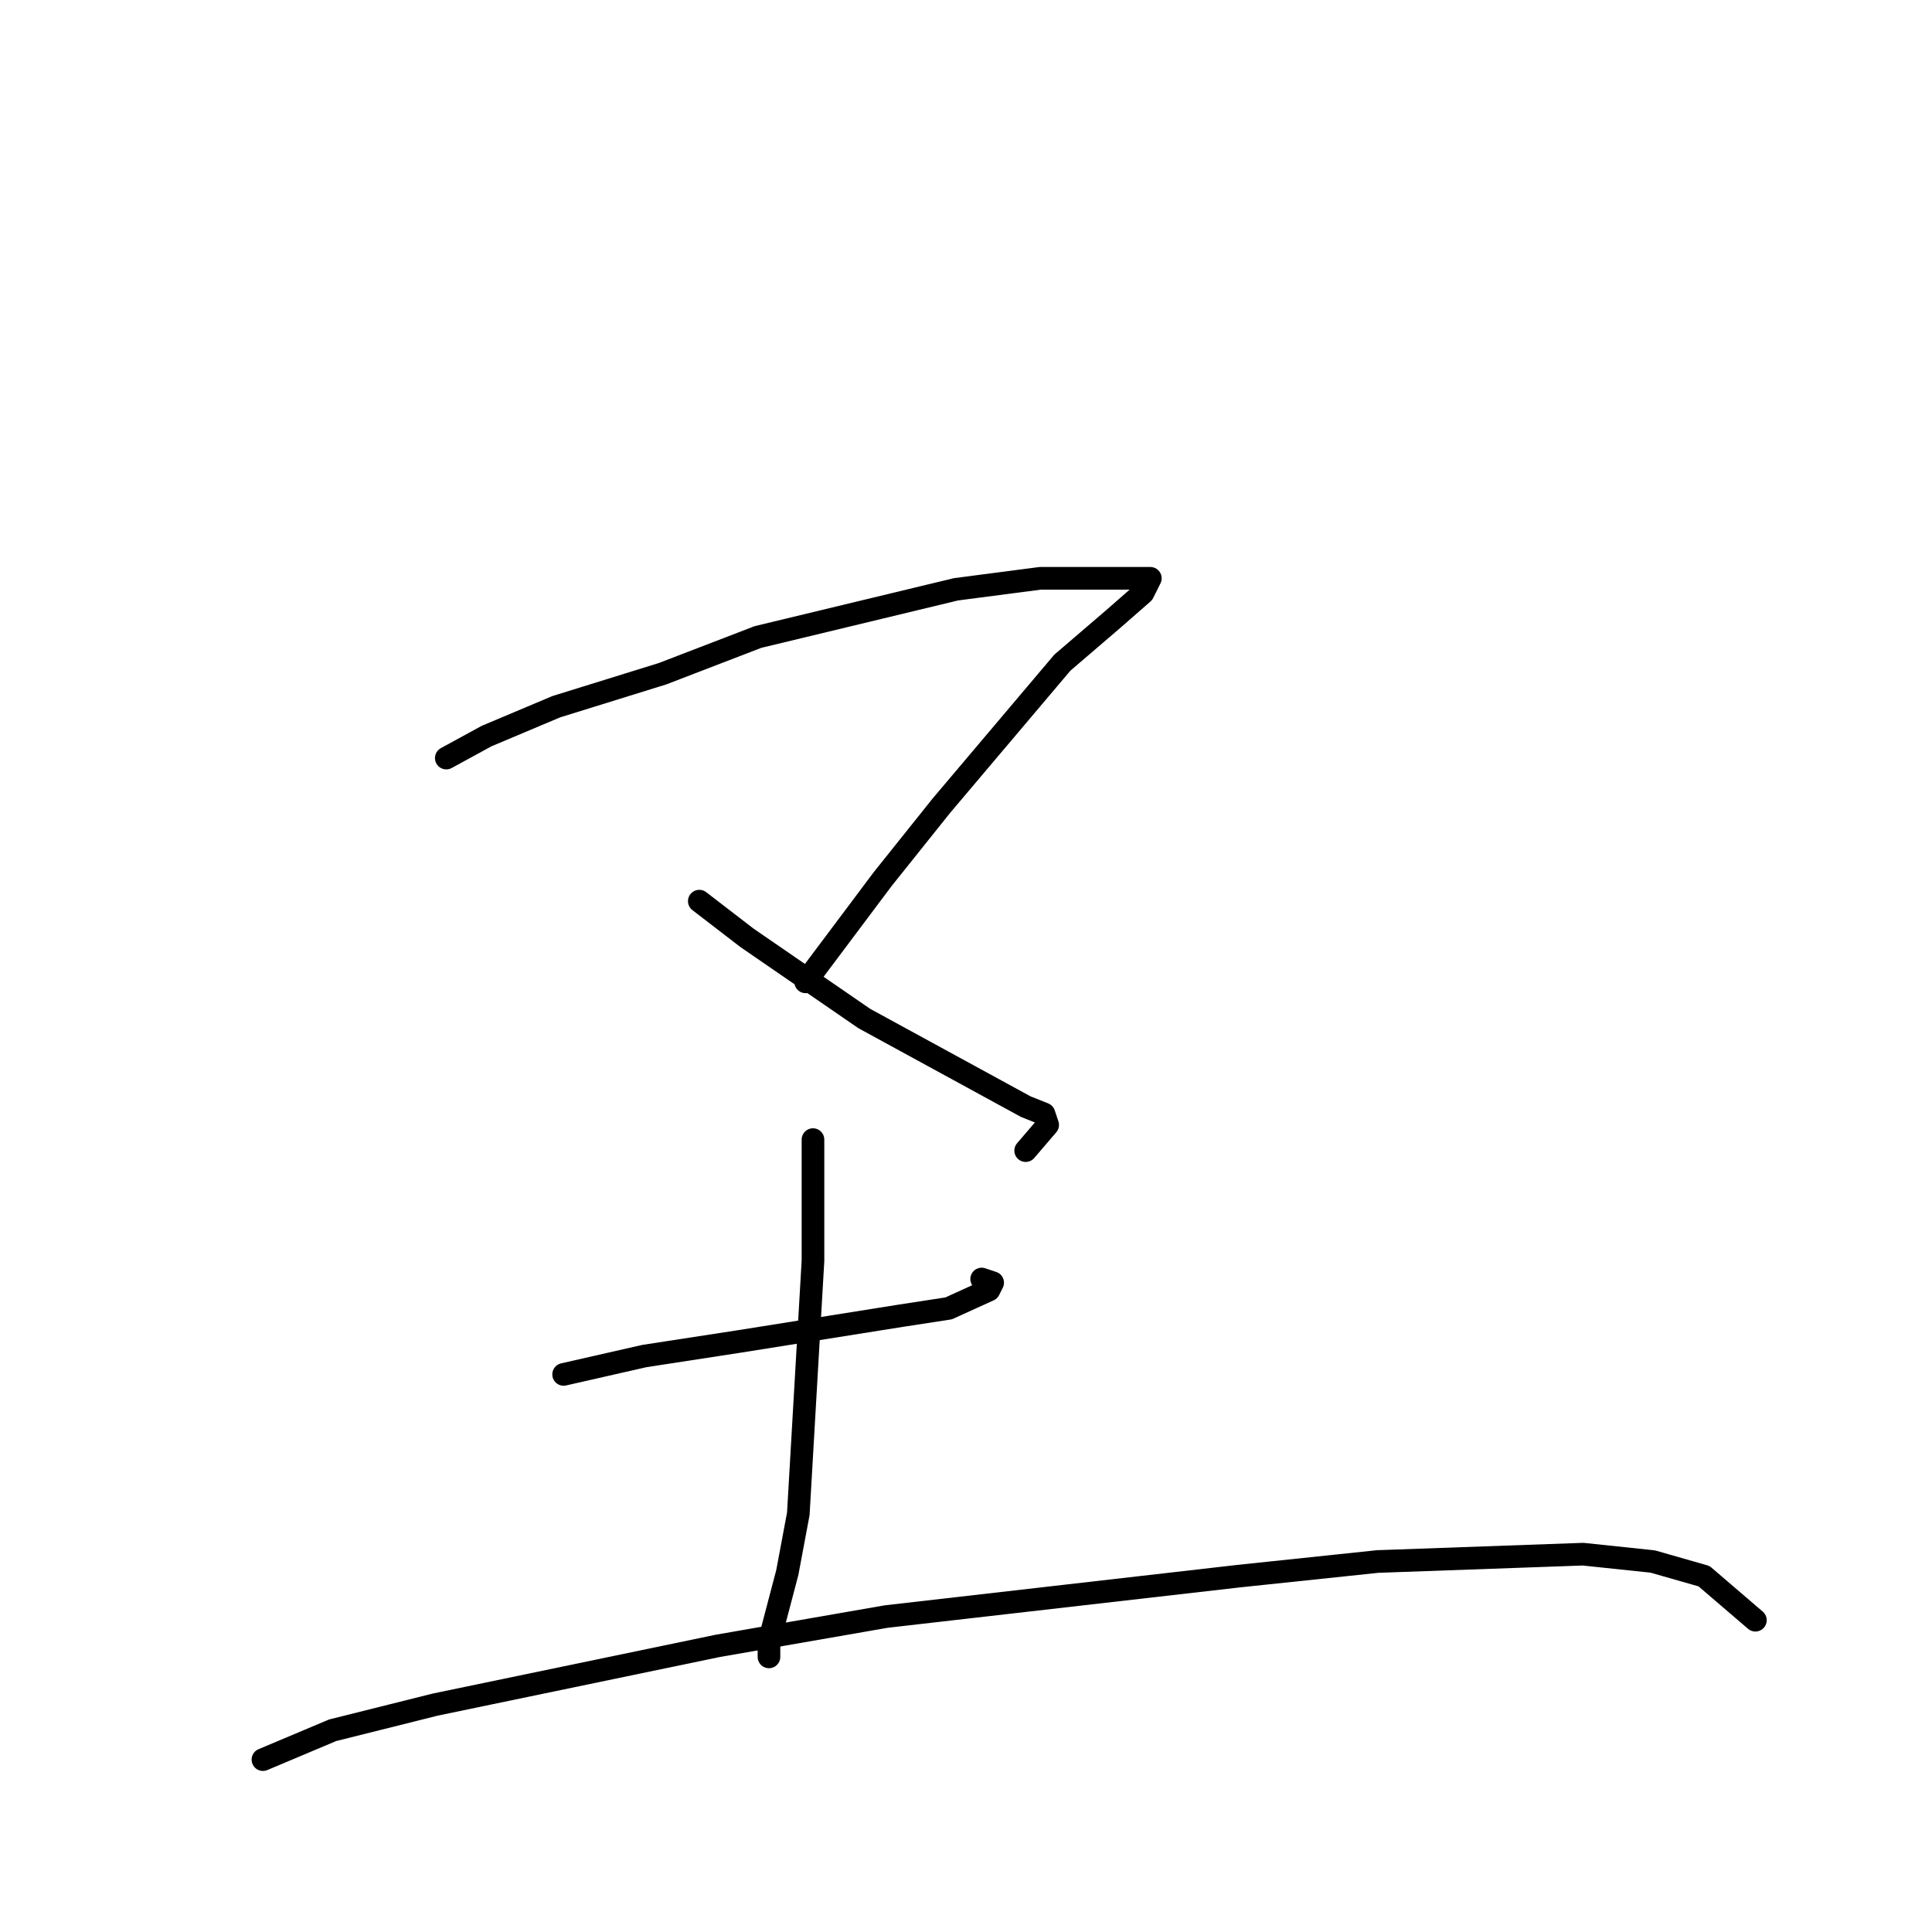 <?xml version="1.0" standalone="no"?>
    <svg width="256" height="256" xmlns="http://www.w3.org/2000/svg" version="1.1">
    <polyline stroke="black" stroke-width="3" stroke-linecap="round" fill="transparent" stroke-linejoin="round" points="59.135 100.448 64.48 97.531 73.712 93.642 87.802 89.267 100.436 84.406 126.674 78.086 137.849 76.628 150.483 76.628 152.426 76.628 151.455 78.572 147.567 81.975 140.765 87.808 124.73 106.767 116.956 116.49 106.752 130.101 106.752 130.101 " />
        <polyline stroke="black" stroke-width="3" stroke-linecap="round" fill="transparent" stroke-linejoin="round" points="92.661 119.406 98.978 124.267 114.527 134.962 135.906 146.629 138.335 147.601 138.821 149.06 135.906 152.462 135.906 152.462 " />
        <polyline stroke="black" stroke-width="3" stroke-linecap="round" fill="transparent" stroke-linejoin="round" points="74.683 182.116 85.373 179.685 98.006 177.741 119.386 174.338 125.702 173.366 131.047 170.935 131.533 169.963 130.075 169.477 130.075 169.477 " />
        <polyline stroke="black" stroke-width="3" stroke-linecap="round" fill="transparent" stroke-linejoin="round" points="107.724 151.004 107.724 167.046 105.781 200.588 104.323 208.366 101.893 217.603 101.893 219.547 101.893 219.547 " />
        <polyline stroke="black" stroke-width="3" stroke-linecap="round" fill="transparent" stroke-linejoin="round" points="34.84 233.159 44.072 229.27 57.677 225.867 95.091 218.089 117.442 214.2 164.088 208.852 182.552 206.908 209.762 205.936 218.994 206.908 225.796 208.852 232.599 214.686 232.599 214.686 " />
        </svg>